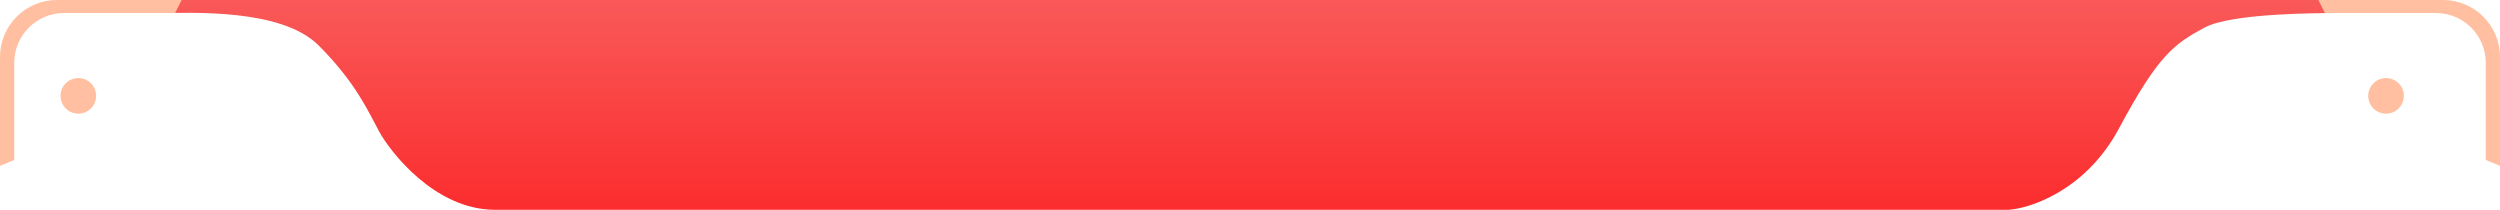 <svg width="702" height="59" viewBox="0 0 702 59" fill="none" xmlns="http://www.w3.org/2000/svg">
					<path
						d="M44 3.653V0H658V3.653C651 3.653 626.65 3.653 619 7.763C610.5 12.33 606 15.527 595 36.077C585.492 53.84 569.5 58.606 564 58.91H139C122 58.91 109.5 42.47 106.5 36.99C103.5 31.51 100.005 23.295 89.5 12.787C79 2.283 54 3.653 44 3.653Z"
						fill="url(#paint0_linear_8417_735)"
					/>
					<path
						fill-rule="evenodd"
						clip-rule="evenodd"
						d="M16 0C7.163 0 0 7.163 0 16V46.58L4 44.91V17.653C4 9.921 10.268 3.653 18 3.653H49.171L51 0H16Z"
						fill="#FFBFA0"
					/>
					<path
						fill-rule="evenodd"
						clip-rule="evenodd"
						d="M686 0C694.837 0 702 7.163 702 16V46.58L698 44.91V17.653C698 9.921 691.732 3.653 684 3.653H652.829L651 0H686Z"
						fill="#FFBFA0"
					/>
					<circle cx="22" cy="26.92" r="5" fill="#FFBFA0" />
					<circle cx="5" cy="5" r="5" transform="matrix(-1 0 0 1 675 21.92)" fill="#FFBFA0" />
					<defs>
						<linearGradient
							id="paint0_linear_8417_735"
							x1="337"
							y1="59.367"
							x2="337"
							y2="-2.21296e-06"
							gradientUnits="userSpaceOnUse"
						>
							<stop stop-color="#FB2C2D" />
							<stop offset="1" stop-color="#F95959" />
						</linearGradient>
					</defs>
				</svg>